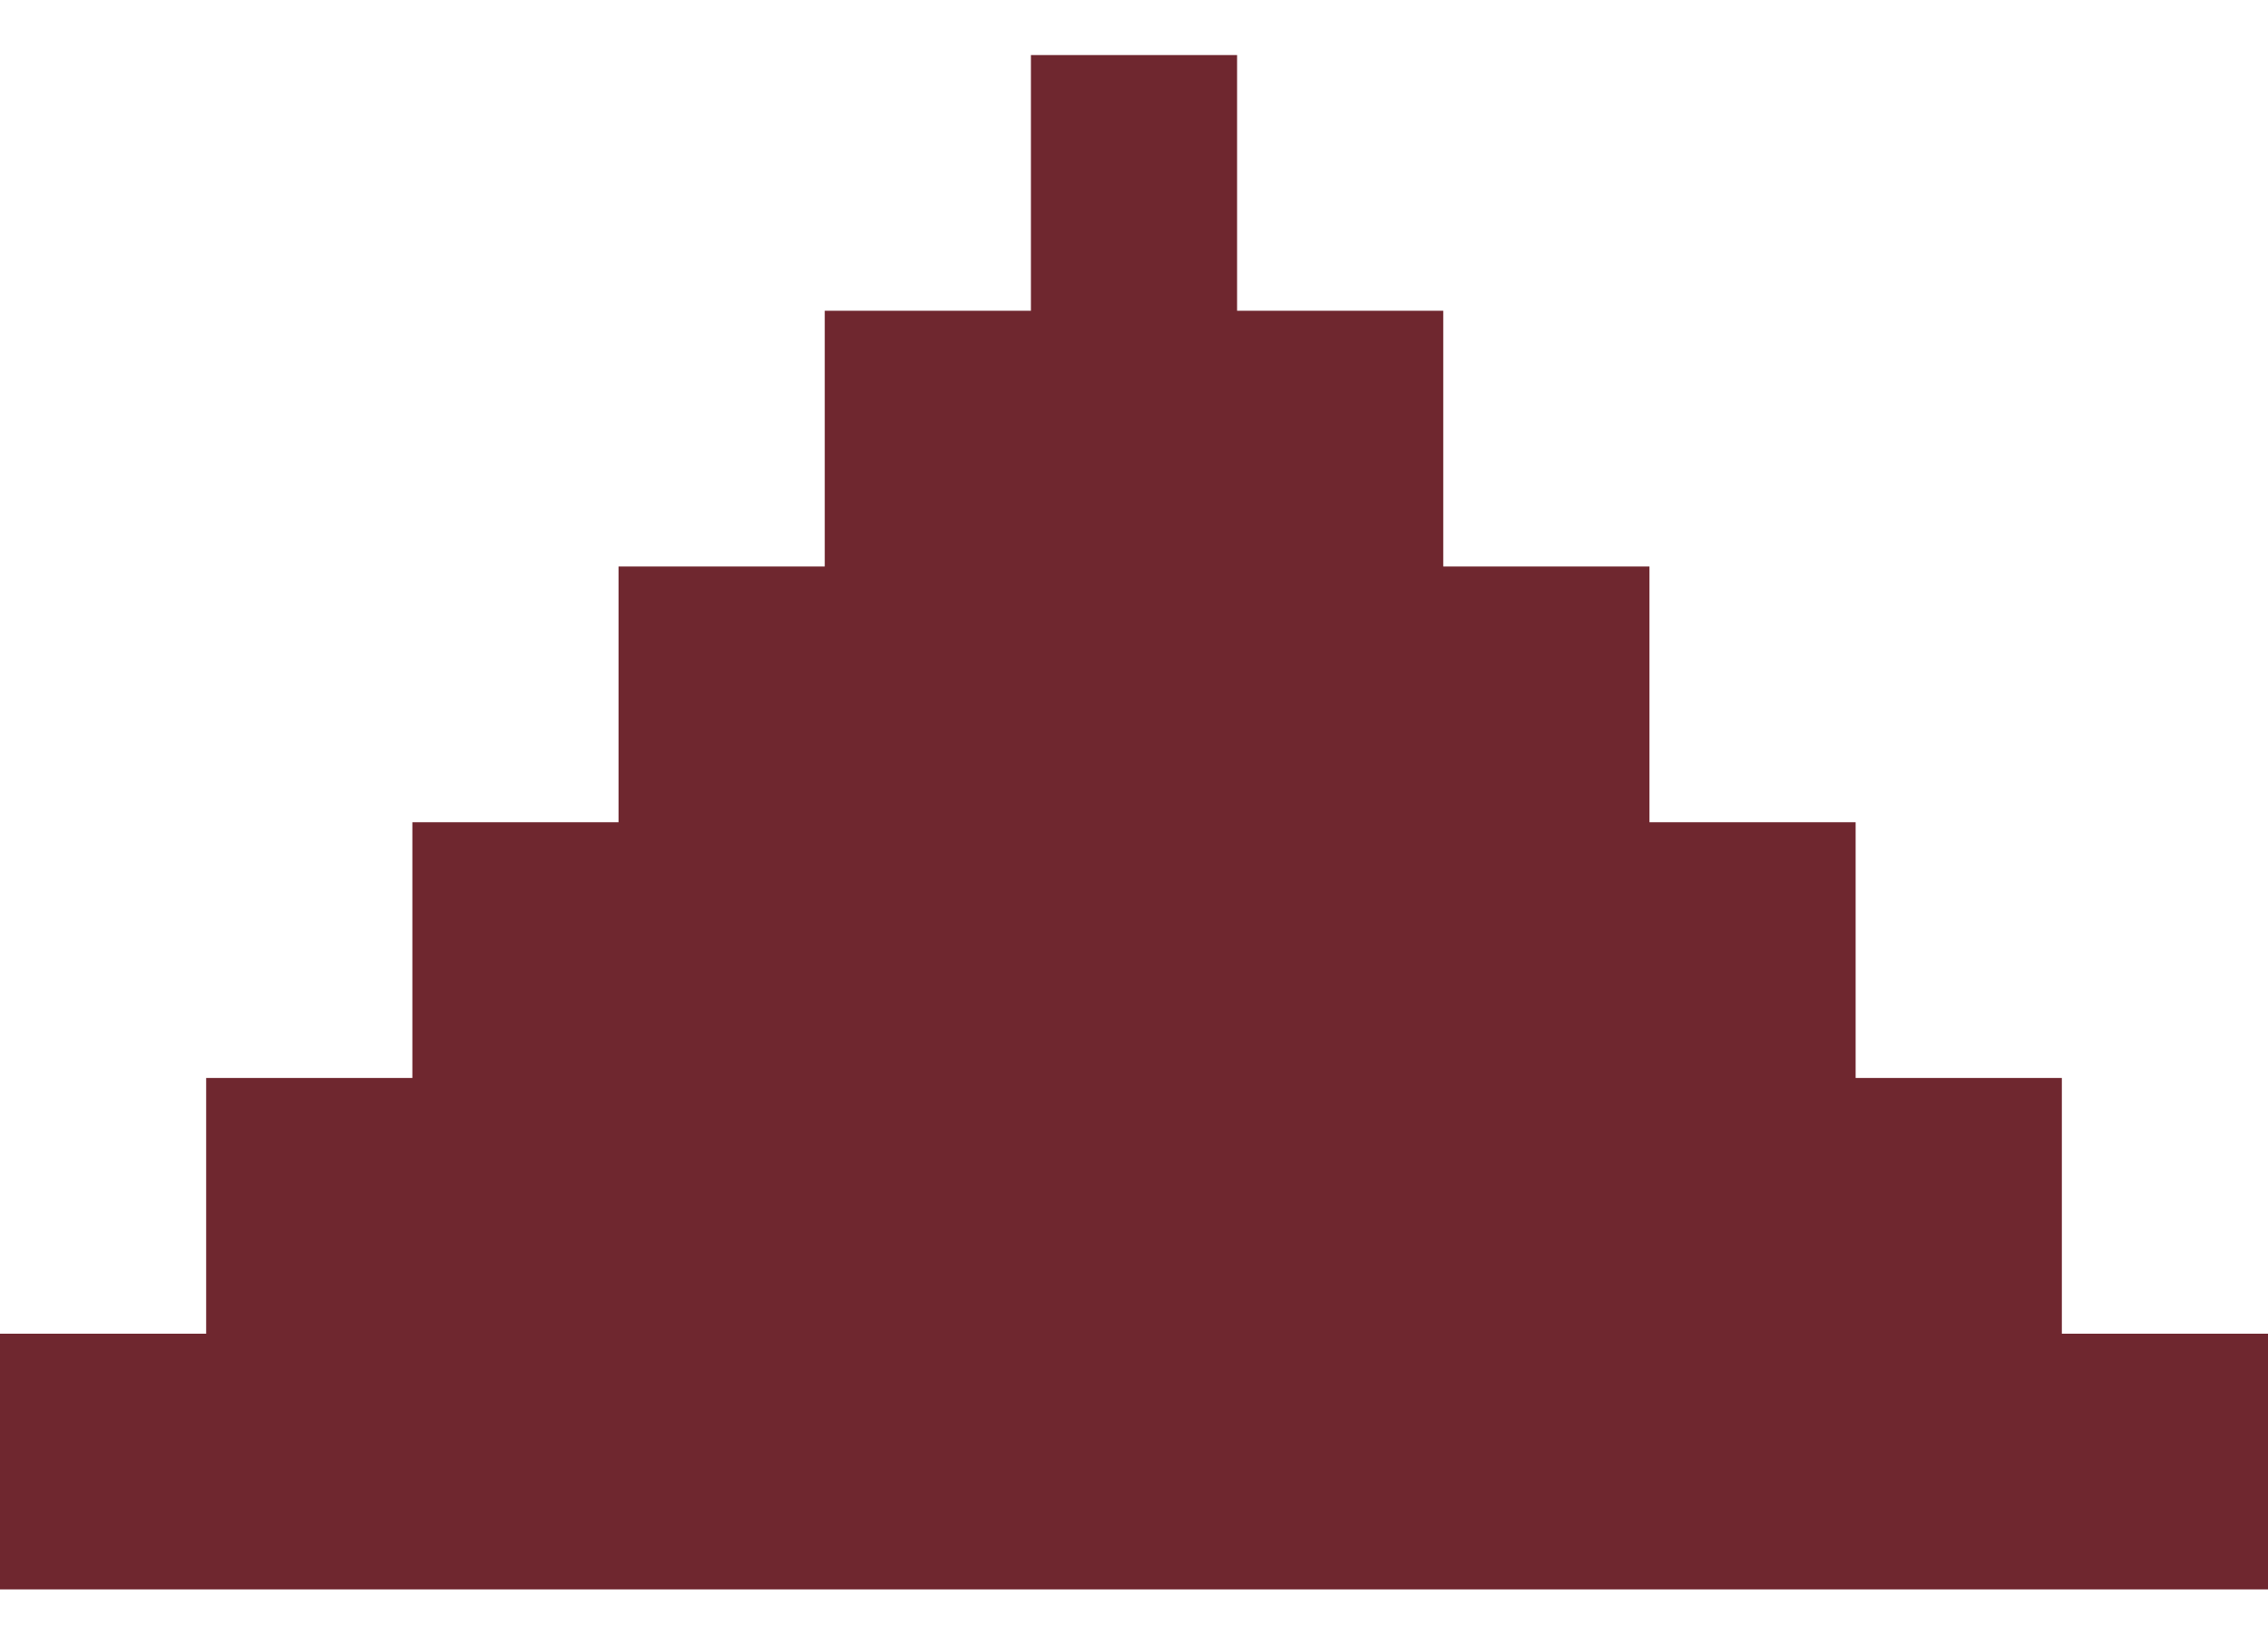 <svg width="40" height="29" viewBox="0 0 40 29" fill="none" xmlns="http://www.w3.org/2000/svg">
<path fill-rule="evenodd" clip-rule="evenodd" d="M3.636 28.029L-0 28.029L-0 23.52L3.636 23.52L7.273 23.52L7.273 28.029L3.636 28.029ZM14.546 28.029L10.909 28.029L7.273 28.029L7.273 23.52L10.909 23.52L14.546 23.52L18.182 23.52L21.818 23.52L21.818 23.52L25.454 23.52L25.454 23.52L29.091 23.52L29.091 28.029L25.454 28.029L25.454 28.029L21.818 28.029L21.818 28.029L18.182 28.029L14.546 28.029ZM29.091 28.029L32.727 28.029L32.727 28.029L36.364 28.029L36.364 28.029L40 28.029L40 23.52L36.364 23.52L36.364 19.01L32.727 19.01L32.727 14.5L29.091 14.5L29.091 19.01L29.091 23.52L32.727 23.52L32.727 23.52L36.364 23.52L36.364 23.52L32.727 23.52L32.727 23.52L29.091 23.52L29.091 28.029ZM29.091 14.5L29.091 19.01L29.091 23.52L25.454 23.52L25.454 23.52L21.818 23.52L21.818 23.52L18.182 23.52L14.546 23.52L10.909 23.52L7.273 23.52L7.273 19.01L7.273 14.5L10.909 14.5L10.909 9.99L14.546 9.99L14.546 5.48L18.182 5.48L21.818 5.48L21.818 5.48L25.454 5.48L25.454 9.99L29.091 9.99L29.091 14.5L25.454 14.5L29.091 14.5ZM18.182 5.48L18.182 0.971L21.818 0.971L21.818 5.48L18.182 5.48ZM3.636 19.01L3.636 23.52L7.273 23.52L7.273 19.01L3.636 19.01Z" fill="#6F272F"/>
</svg>
